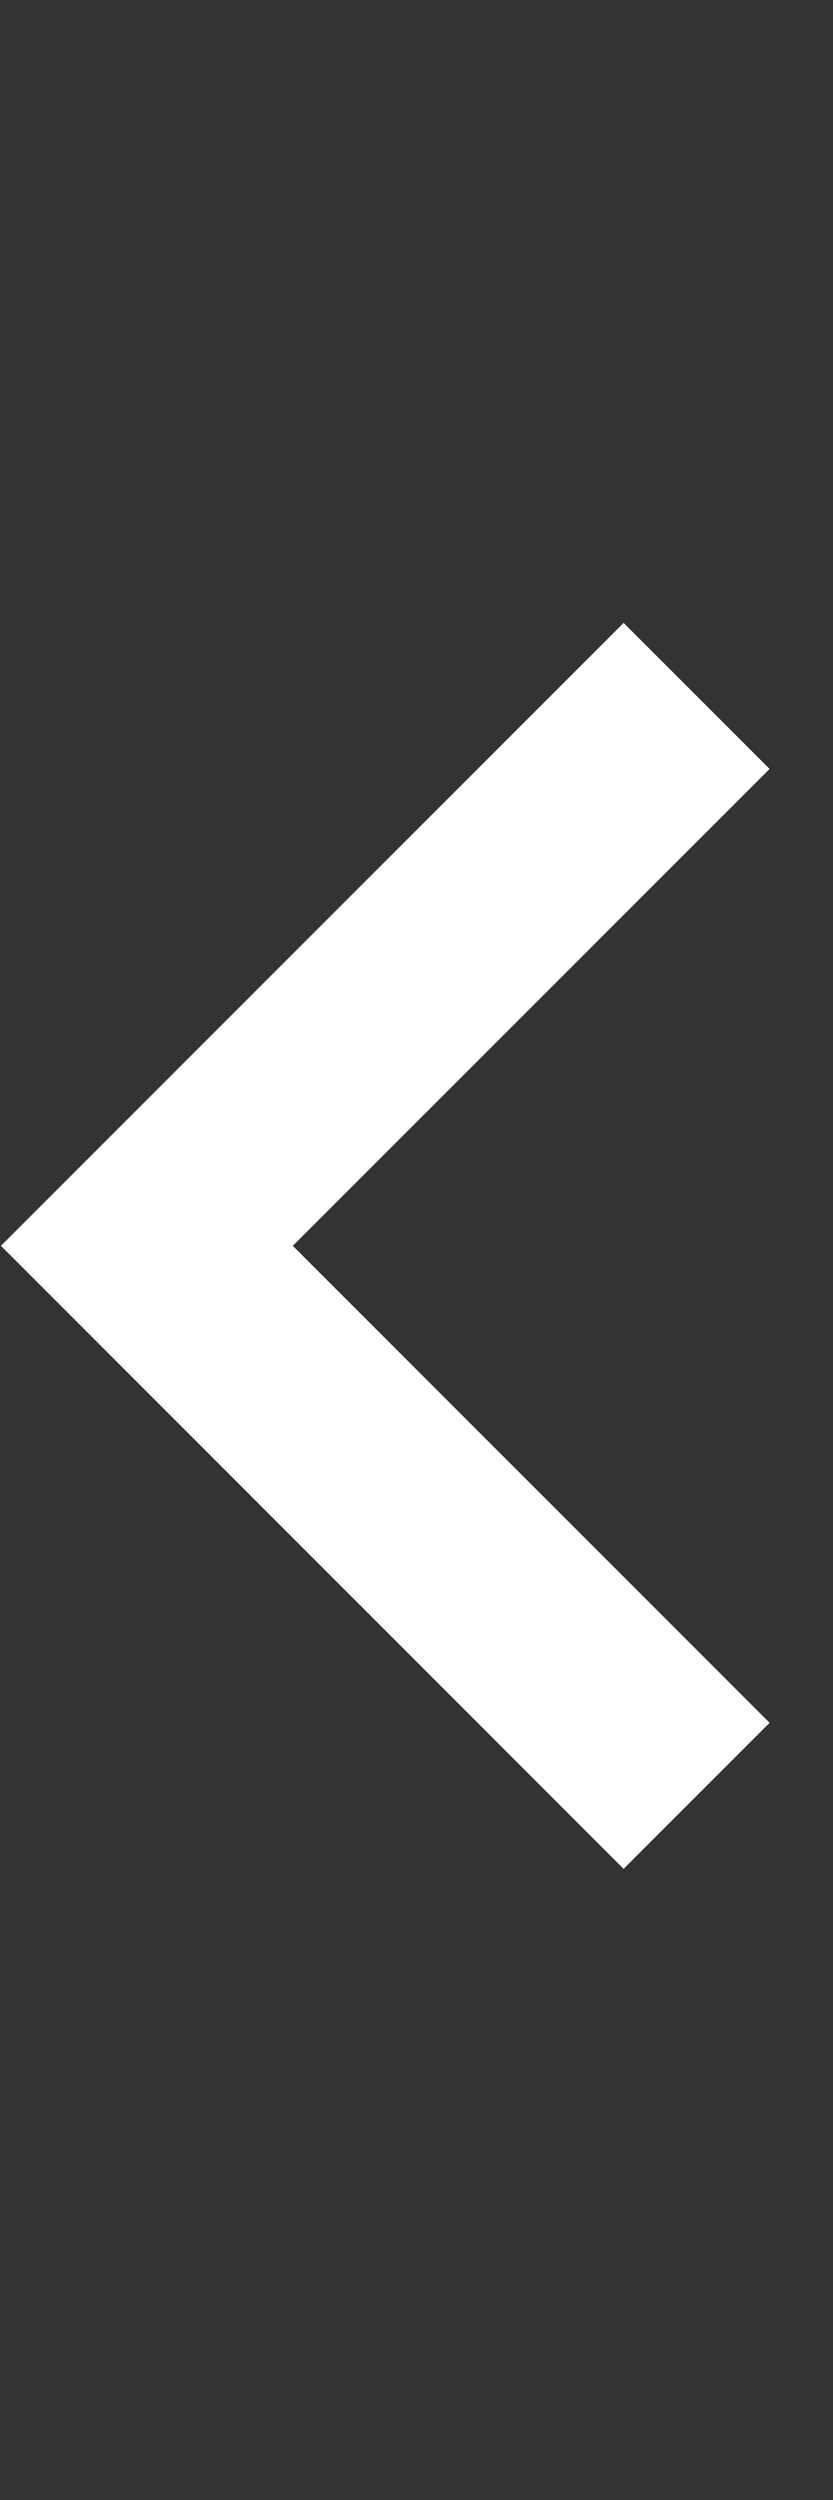 <svg preserveAspectRatio="none" width="100%" height="100%" overflow="visible" style="display: block;" viewBox="0 0 8 24" fill="none" xmlns="http://www.w3.org/2000/svg">
<rect x="0" y="0" width="8" height="24" fill="#333333" stroke="none"/>
<g id="Icon">
<path id="Vector" d="M7.391 16.539L2.812 11.96L7.391 7.382L5.989 5.98L0.009 11.96L5.989 17.941L7.391 16.539Z" fill="white"/>
</g>
</svg>
